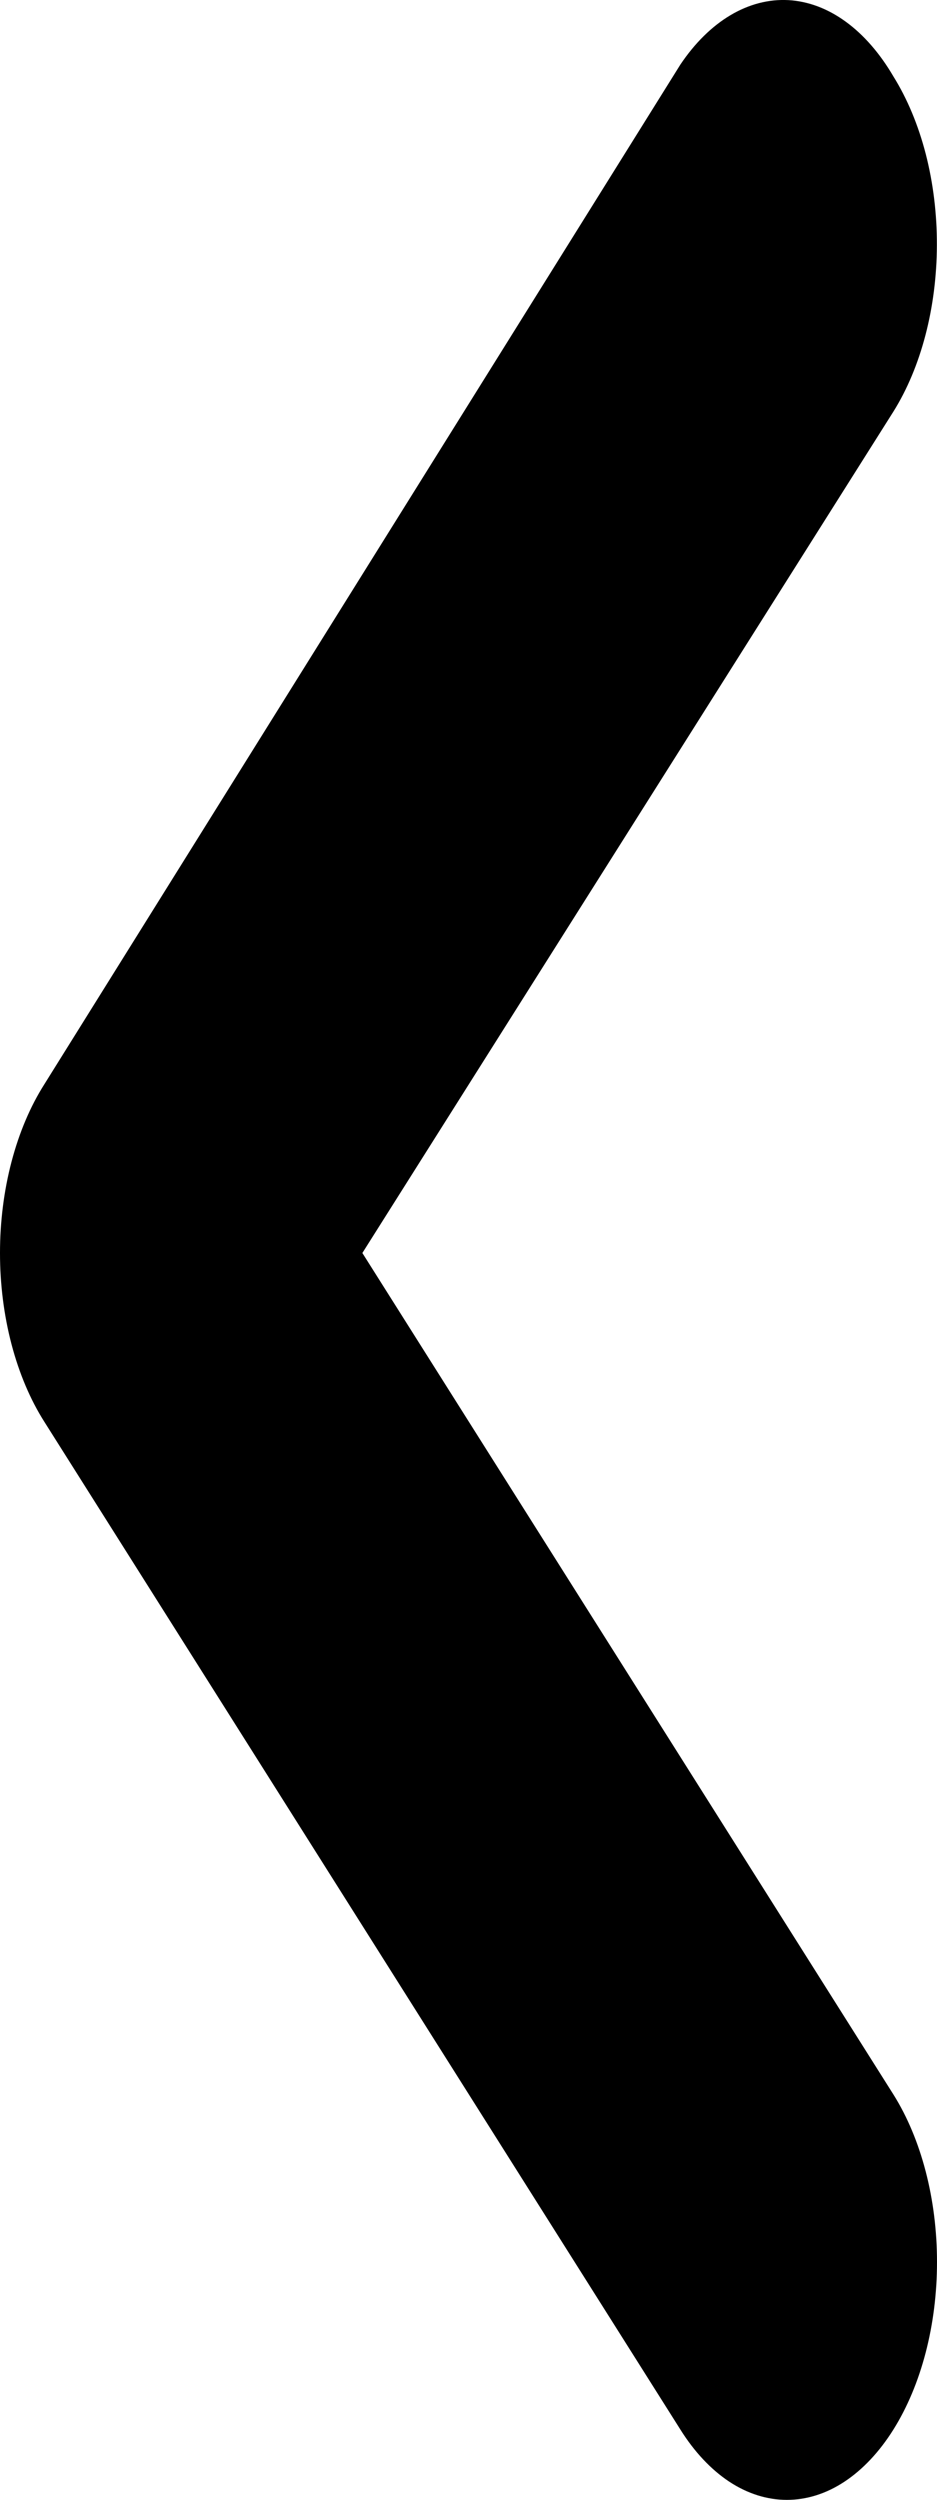 <svg width="15" height="40" viewBox="0 0 15 40" fill="none" xmlns="http://www.w3.org/2000/svg">
<path d="M10.892 1.033L0.71 17.349C0.485 17.703 0.307 18.123 0.185 18.587C0.063 19.05 0 19.547 0 20.049C0 20.551 0.063 21.048 0.185 21.512C0.307 21.975 0.485 22.396 0.71 22.75L10.892 38.875C11.115 39.231 11.381 39.514 11.673 39.708C11.966 39.901 12.28 40 12.597 40C12.914 40 13.228 39.901 13.52 39.708C13.813 39.514 14.079 39.231 14.302 38.875C14.749 38.162 15 37.199 15 36.194C15 35.189 14.749 34.225 14.302 33.513L5.801 20.049L14.302 6.586C14.745 5.878 14.995 4.921 14.998 3.924C15 3.423 14.939 2.927 14.82 2.464C14.7 2 14.524 1.579 14.302 1.223C14.086 0.854 13.827 0.556 13.539 0.347C13.251 0.137 12.939 0.02 12.622 0.002C12.305 -0.015 11.989 0.067 11.692 0.244C11.395 0.421 11.123 0.689 10.892 1.033Z" fill="black"/>
</svg>
